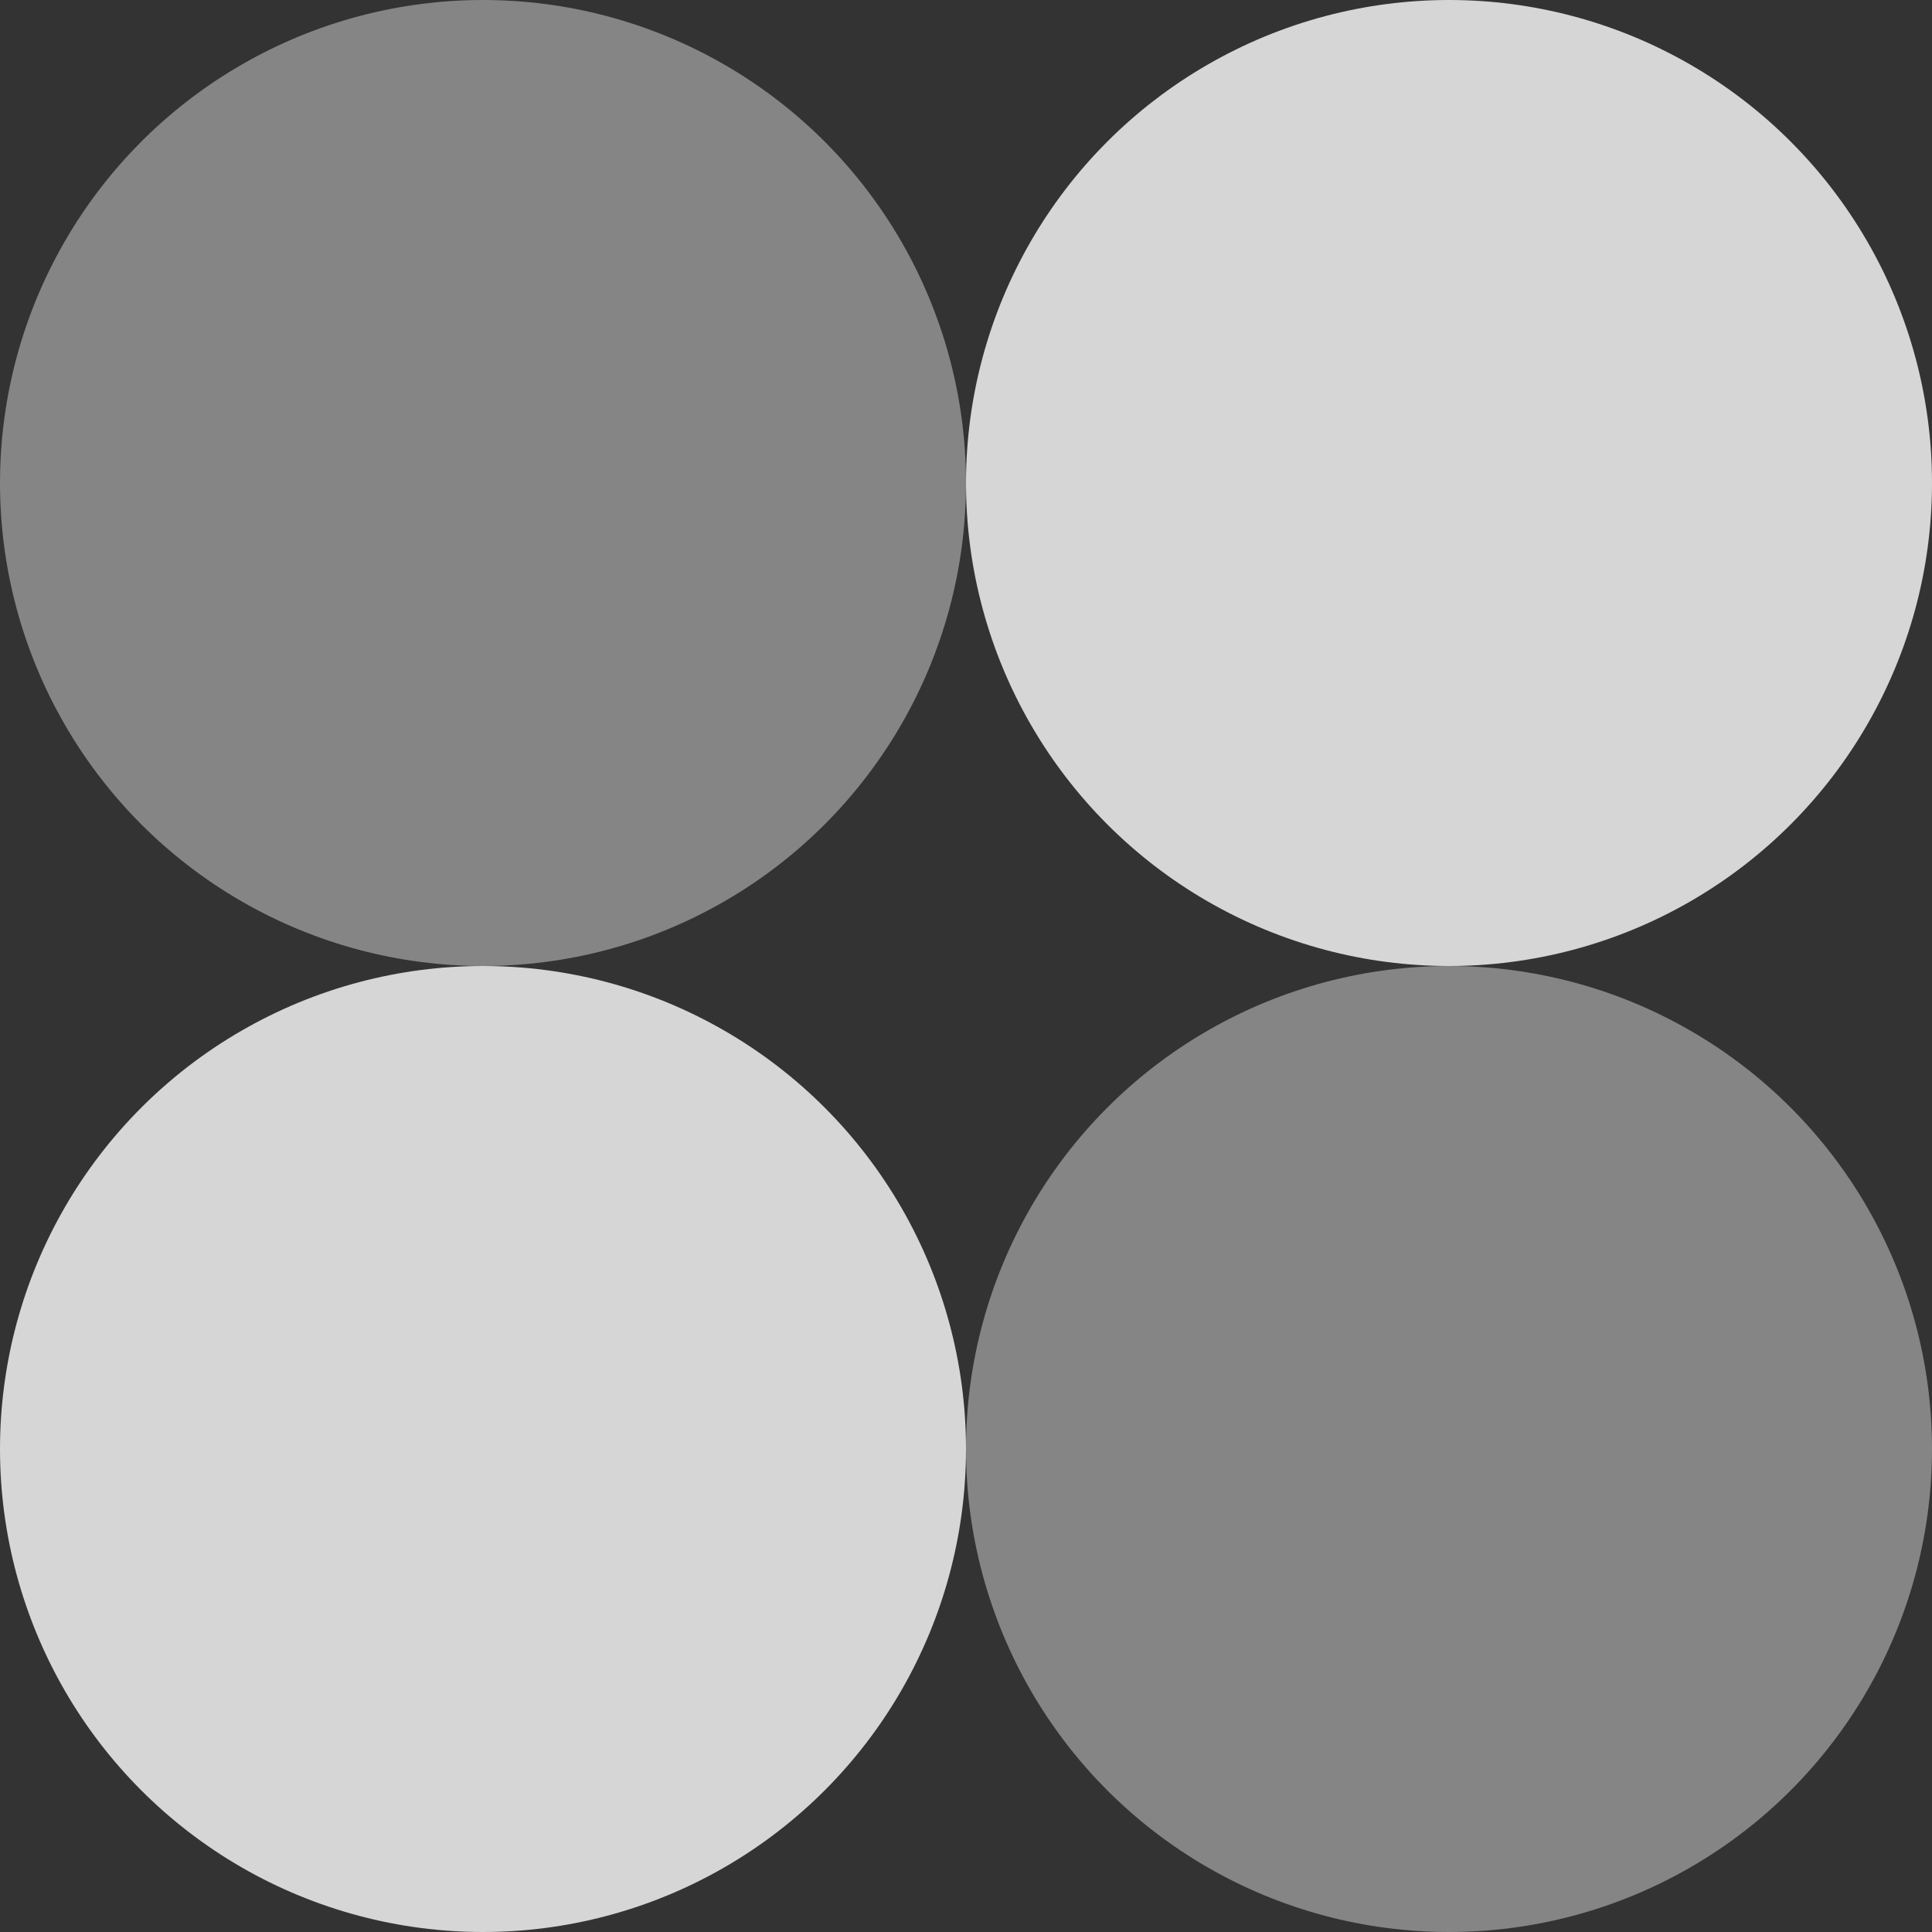<svg xmlns="http://www.w3.org/2000/svg" width="256" height="256" viewBox="0 0 256 256">
  <rect x="0" y="0" width="256" height="256" fill="#333333" stroke="none"/>
  <g id="logo-white" transform="translate(-144 -32)">
    <rect id="Rectangle_336" width="256" height="256" transform="translate(144 32)" fill="none"/>
    <g id="Group_1" transform="translate(111)">
      <circle id="Ellipse_1" cx="64" cy="64" r="64" transform="translate(33 32)" fill="#fff" opacity="0.4"/>
      <circle id="Ellipse_4" cx="64" cy="64" r="64" transform="translate(33 160)" fill="#fff" opacity="0.8"/>
      <circle id="Ellipse_2" cx="64" cy="64" r="64" transform="translate(161 32)" fill="#fff" opacity="0.8"/>
      <circle id="Ellipse_3" cx="64" cy="64" r="64" transform="translate(161 160)" fill="#fff" opacity="0.4"/>
    </g>
  </g>
</svg>
